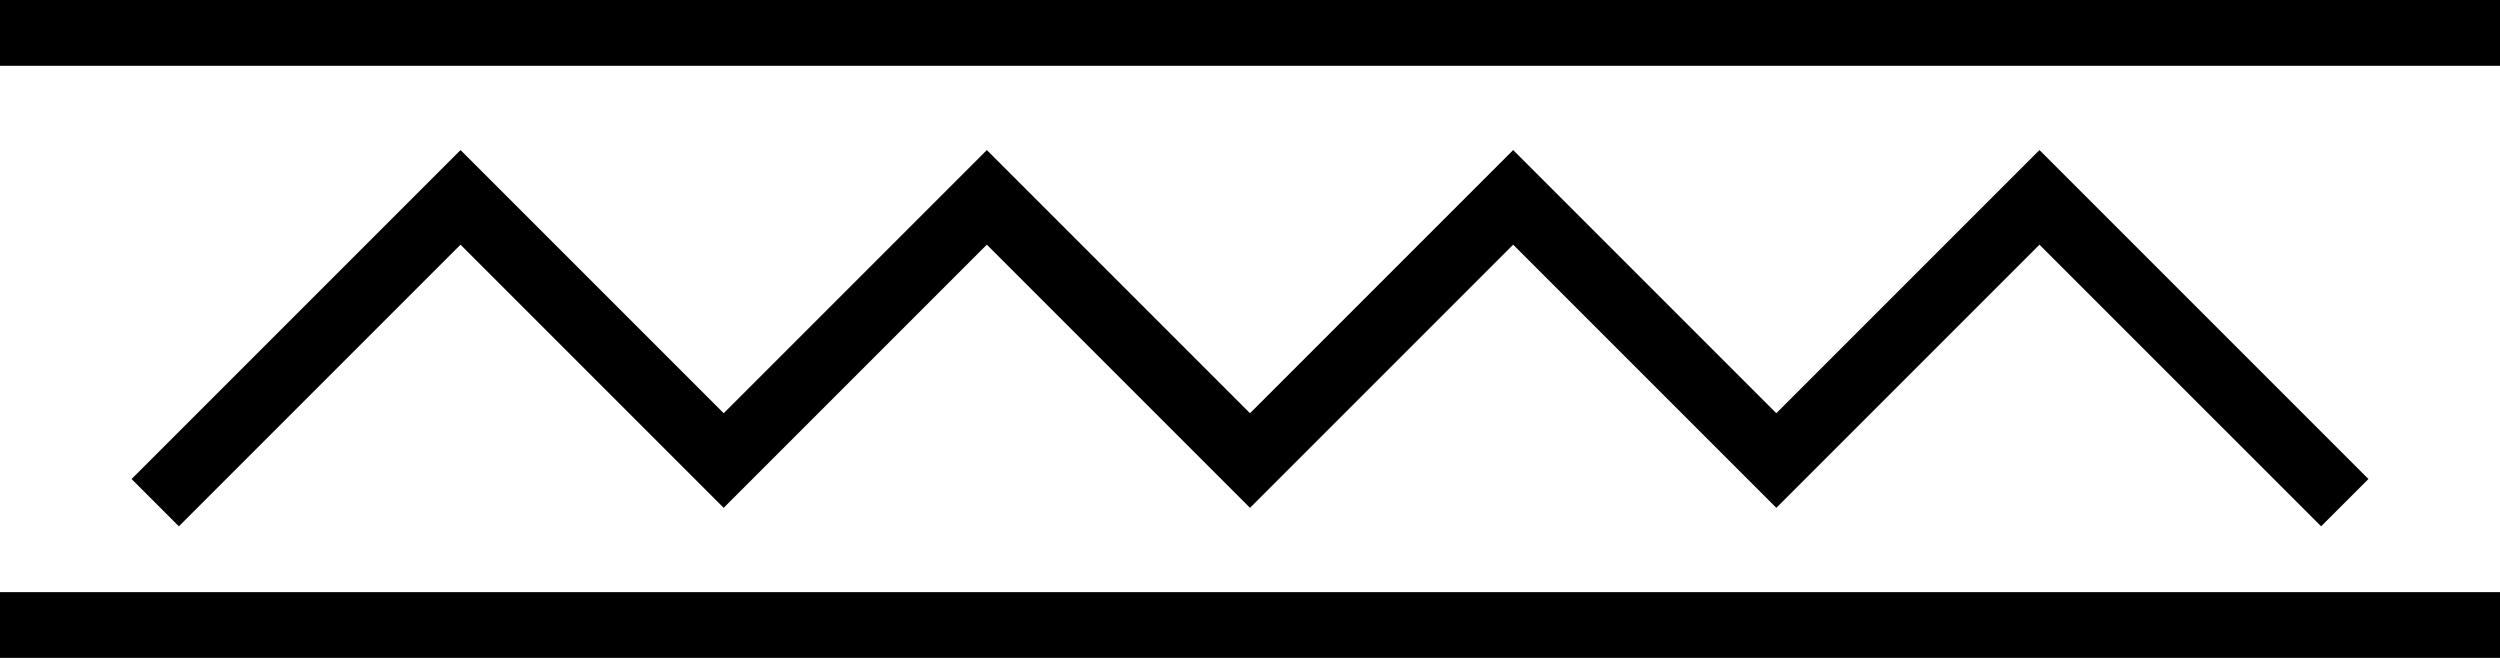 <svg xmlns="http://www.w3.org/2000/svg" version="1.0" width="38" height="10"><path d="M7 2.281l-5 5L2.719 8 7 3.719l4 4 4-4 4 4 4-4 4 4 4-4L35.281 8 36 7.281l-5-5-4 4-4-4-4 4-4-4-4 4-4-4zM0 0v1h38V0H0zM0 9v1h38V9H0z"/></svg>